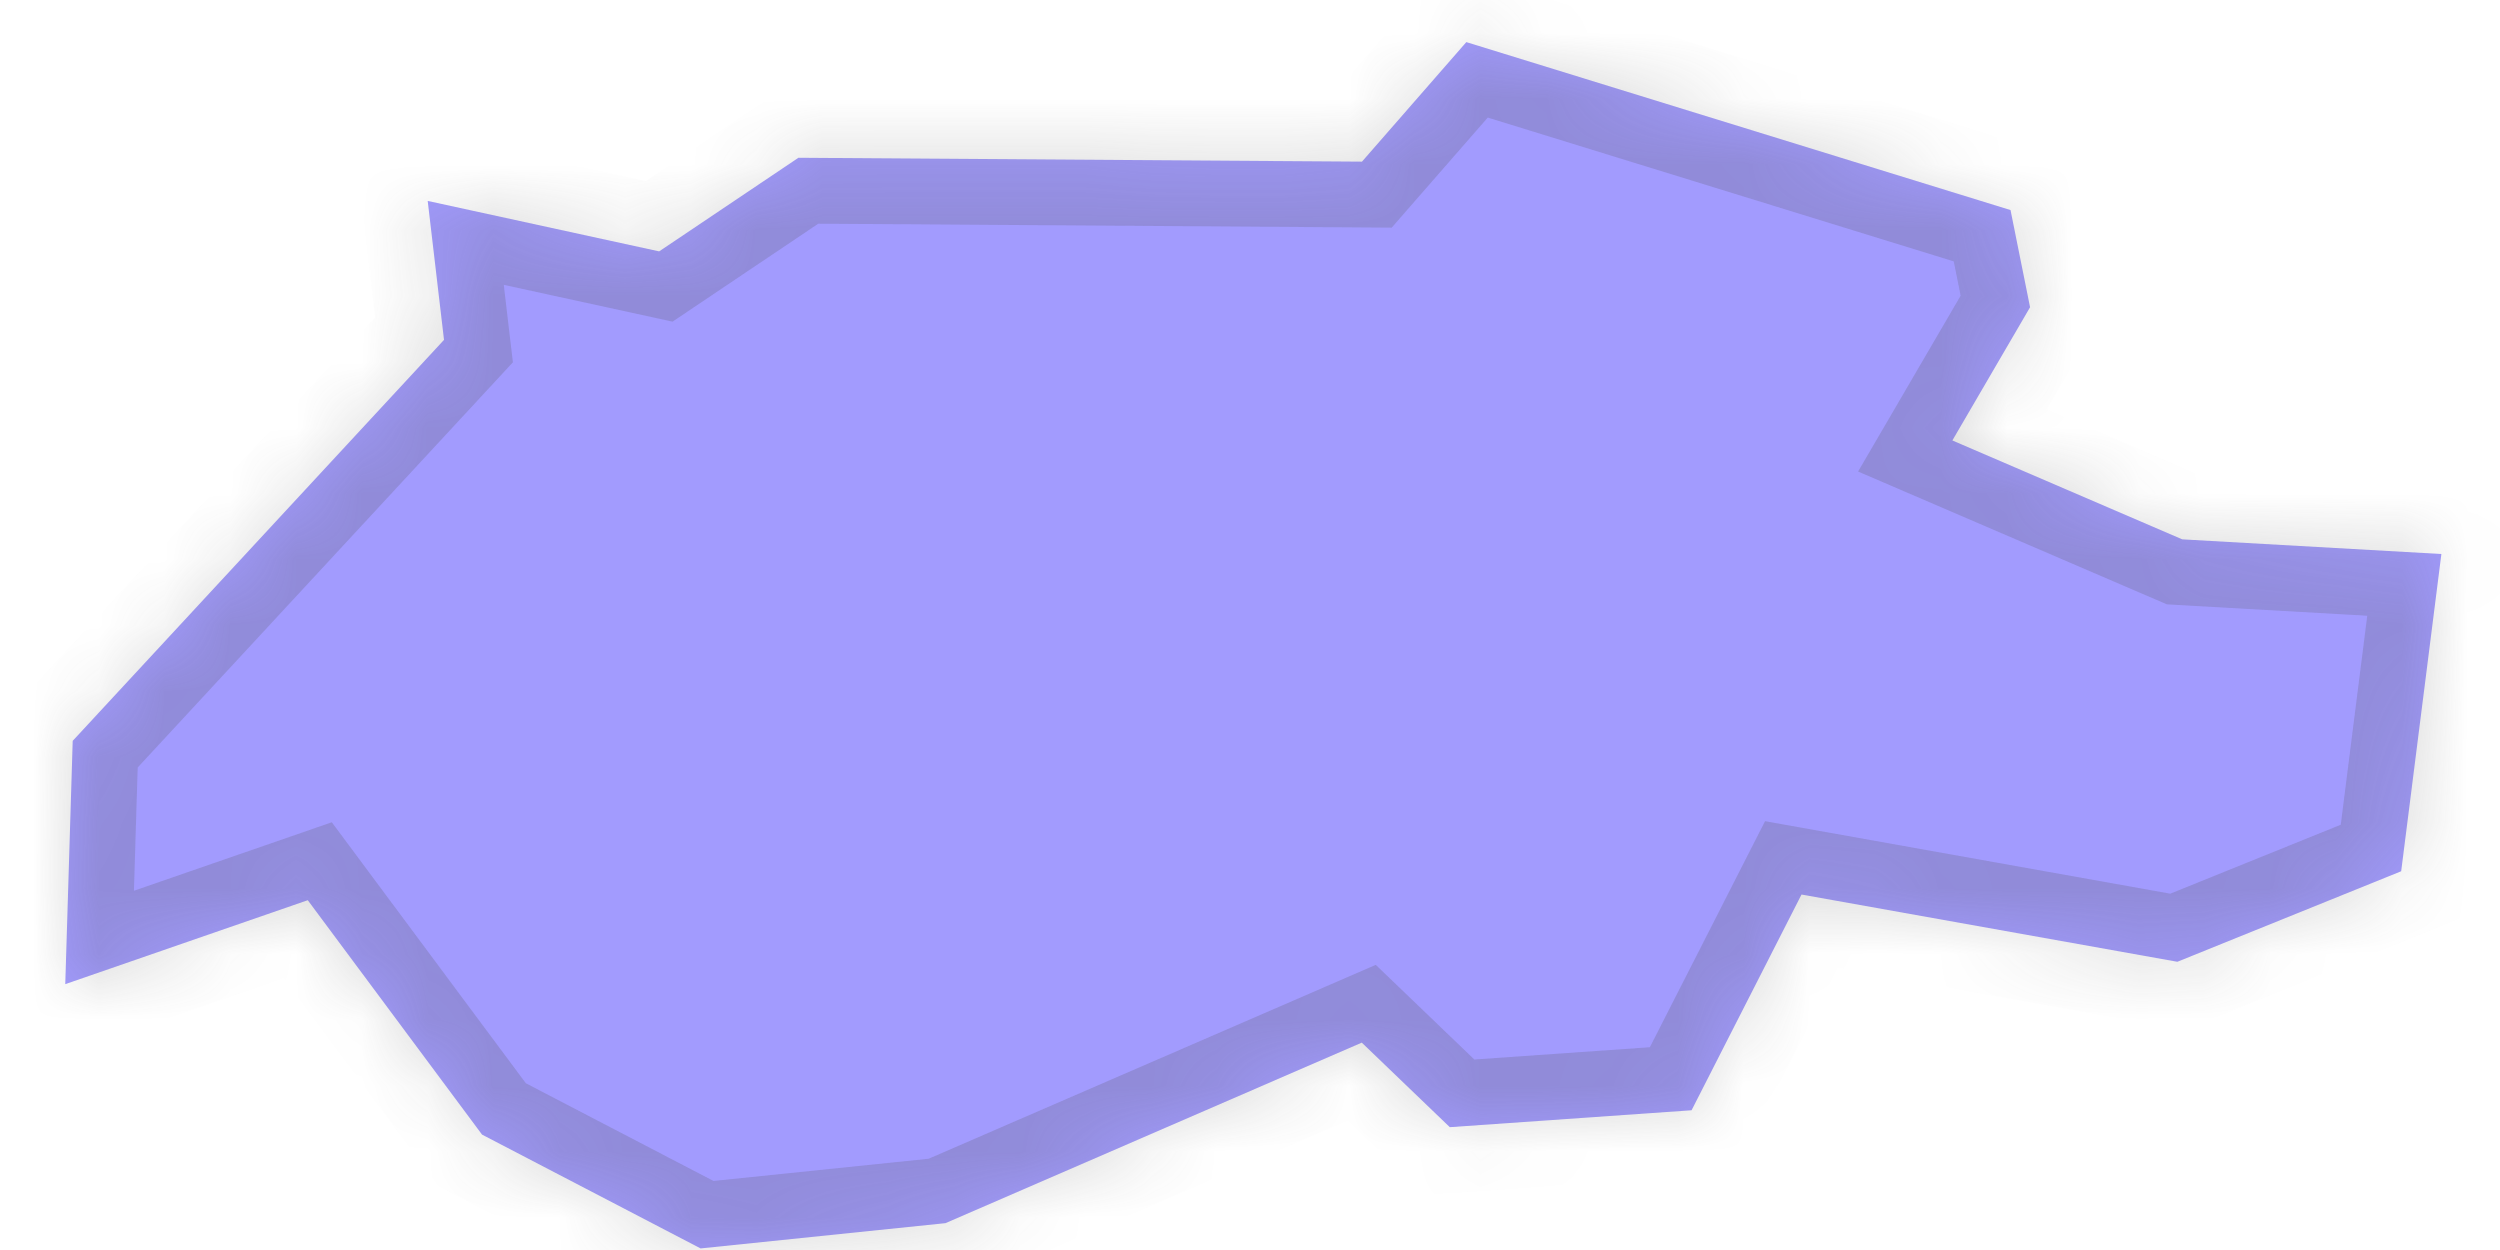 ﻿<?xml version="1.0" encoding="utf-8"?>
<svg version="1.1" xmlns:xlink="http://www.w3.org/1999/xlink" width="38px" height="19px" xmlns="http://www.w3.org/2000/svg">
  <defs>
    <mask fill="white" id="clip609">
      <path d="M 22.288 0.64  C 22.288 0.64  30.56 3.193  30.56 3.193  C 30.56 3.193  30.857 4.67  30.857 4.67  C 30.857 4.67  29.676 6.695  29.676 6.695  C 29.676 6.695  33.17 8.198  33.17 8.198  C 33.17 8.198  37.109 8.421  37.109 8.421  C 37.109 8.421  36.498 13.243  36.498 13.243  C 36.498 13.243  33.096 14.619  33.096 14.619  C 33.096 14.619  27.383 13.597  27.383 13.597  C 27.383 13.597  25.712 16.876  25.712 16.876  C 25.712 16.876  22.037 17.133  22.037 17.133  C 22.037 17.133  20.699 15.848  20.699 15.848  C 20.699 15.848  14.371 18.592  14.371 18.592  C 14.371 18.592  10.649 18.976  10.649 18.976  C 10.649 18.976  7.327 17.246  7.327 17.246  C 7.327 17.246  4.678 13.683  4.678 13.683  C 4.678 13.683  0.992 14.959  0.992 14.959  C 0.992 14.959  1.105 11.261  1.105 11.261  C 1.105 11.261  6.749 5.166  6.749 5.166  C 6.749 5.166  6.501 3.054  6.501 3.054  C 6.501 3.054  10.019 3.821  10.019 3.821  C 10.019 3.821  12.136 2.398  12.136 2.398  C 12.136 2.398  20.702 2.457  20.702 2.457  C 20.702 2.457  22.288 0.64  22.288 0.64  Z " fill-rule="evenodd" />
    </mask>
  </defs>
  <g transform="matrix(1 0 0 1 -1838 -1705 )">
    <path d="M 22.288 0.64  C 22.288 0.64  30.56 3.193  30.56 3.193  C 30.56 3.193  30.857 4.67  30.857 4.67  C 30.857 4.67  29.676 6.695  29.676 6.695  C 29.676 6.695  33.17 8.198  33.17 8.198  C 33.17 8.198  37.109 8.421  37.109 8.421  C 37.109 8.421  36.498 13.243  36.498 13.243  C 36.498 13.243  33.096 14.619  33.096 14.619  C 33.096 14.619  27.383 13.597  27.383 13.597  C 27.383 13.597  25.712 16.876  25.712 16.876  C 25.712 16.876  22.037 17.133  22.037 17.133  C 22.037 17.133  20.699 15.848  20.699 15.848  C 20.699 15.848  14.371 18.592  14.371 18.592  C 14.371 18.592  10.649 18.976  10.649 18.976  C 10.649 18.976  7.327 17.246  7.327 17.246  C 7.327 17.246  4.678 13.683  4.678 13.683  C 4.678 13.683  0.992 14.959  0.992 14.959  C 0.992 14.959  1.105 11.261  1.105 11.261  C 1.105 11.261  6.749 5.166  6.749 5.166  C 6.749 5.166  6.501 3.054  6.501 3.054  C 6.501 3.054  10.019 3.821  10.019 3.821  C 10.019 3.821  12.136 2.398  12.136 2.398  C 12.136 2.398  20.702 2.457  20.702 2.457  C 20.702 2.457  22.288 0.64  22.288 0.64  Z " fill-rule="nonzero" fill="#a29bfe" stroke="none" transform="matrix(1 0 0 1 1838 1705 )" />
    <path d="M 22.288 0.64  C 22.288 0.64  30.56 3.193  30.56 3.193  C 30.56 3.193  30.857 4.67  30.857 4.67  C 30.857 4.67  29.676 6.695  29.676 6.695  C 29.676 6.695  33.17 8.198  33.17 8.198  C 33.17 8.198  37.109 8.421  37.109 8.421  C 37.109 8.421  36.498 13.243  36.498 13.243  C 36.498 13.243  33.096 14.619  33.096 14.619  C 33.096 14.619  27.383 13.597  27.383 13.597  C 27.383 13.597  25.712 16.876  25.712 16.876  C 25.712 16.876  22.037 17.133  22.037 17.133  C 22.037 17.133  20.699 15.848  20.699 15.848  C 20.699 15.848  14.371 18.592  14.371 18.592  C 14.371 18.592  10.649 18.976  10.649 18.976  C 10.649 18.976  7.327 17.246  7.327 17.246  C 7.327 17.246  4.678 13.683  4.678 13.683  C 4.678 13.683  0.992 14.959  0.992 14.959  C 0.992 14.959  1.105 11.261  1.105 11.261  C 1.105 11.261  6.749 5.166  6.749 5.166  C 6.749 5.166  6.501 3.054  6.501 3.054  C 6.501 3.054  10.019 3.821  10.019 3.821  C 10.019 3.821  12.136 2.398  12.136 2.398  C 12.136 2.398  20.702 2.457  20.702 2.457  C 20.702 2.457  22.288 0.64  22.288 0.64  Z " stroke-width="2" stroke="#505050" fill="none" stroke-opacity="0.212" transform="matrix(1 0 0 1 1838 1705 )" mask="url(#clip609)" />
  </g>
</svg>
